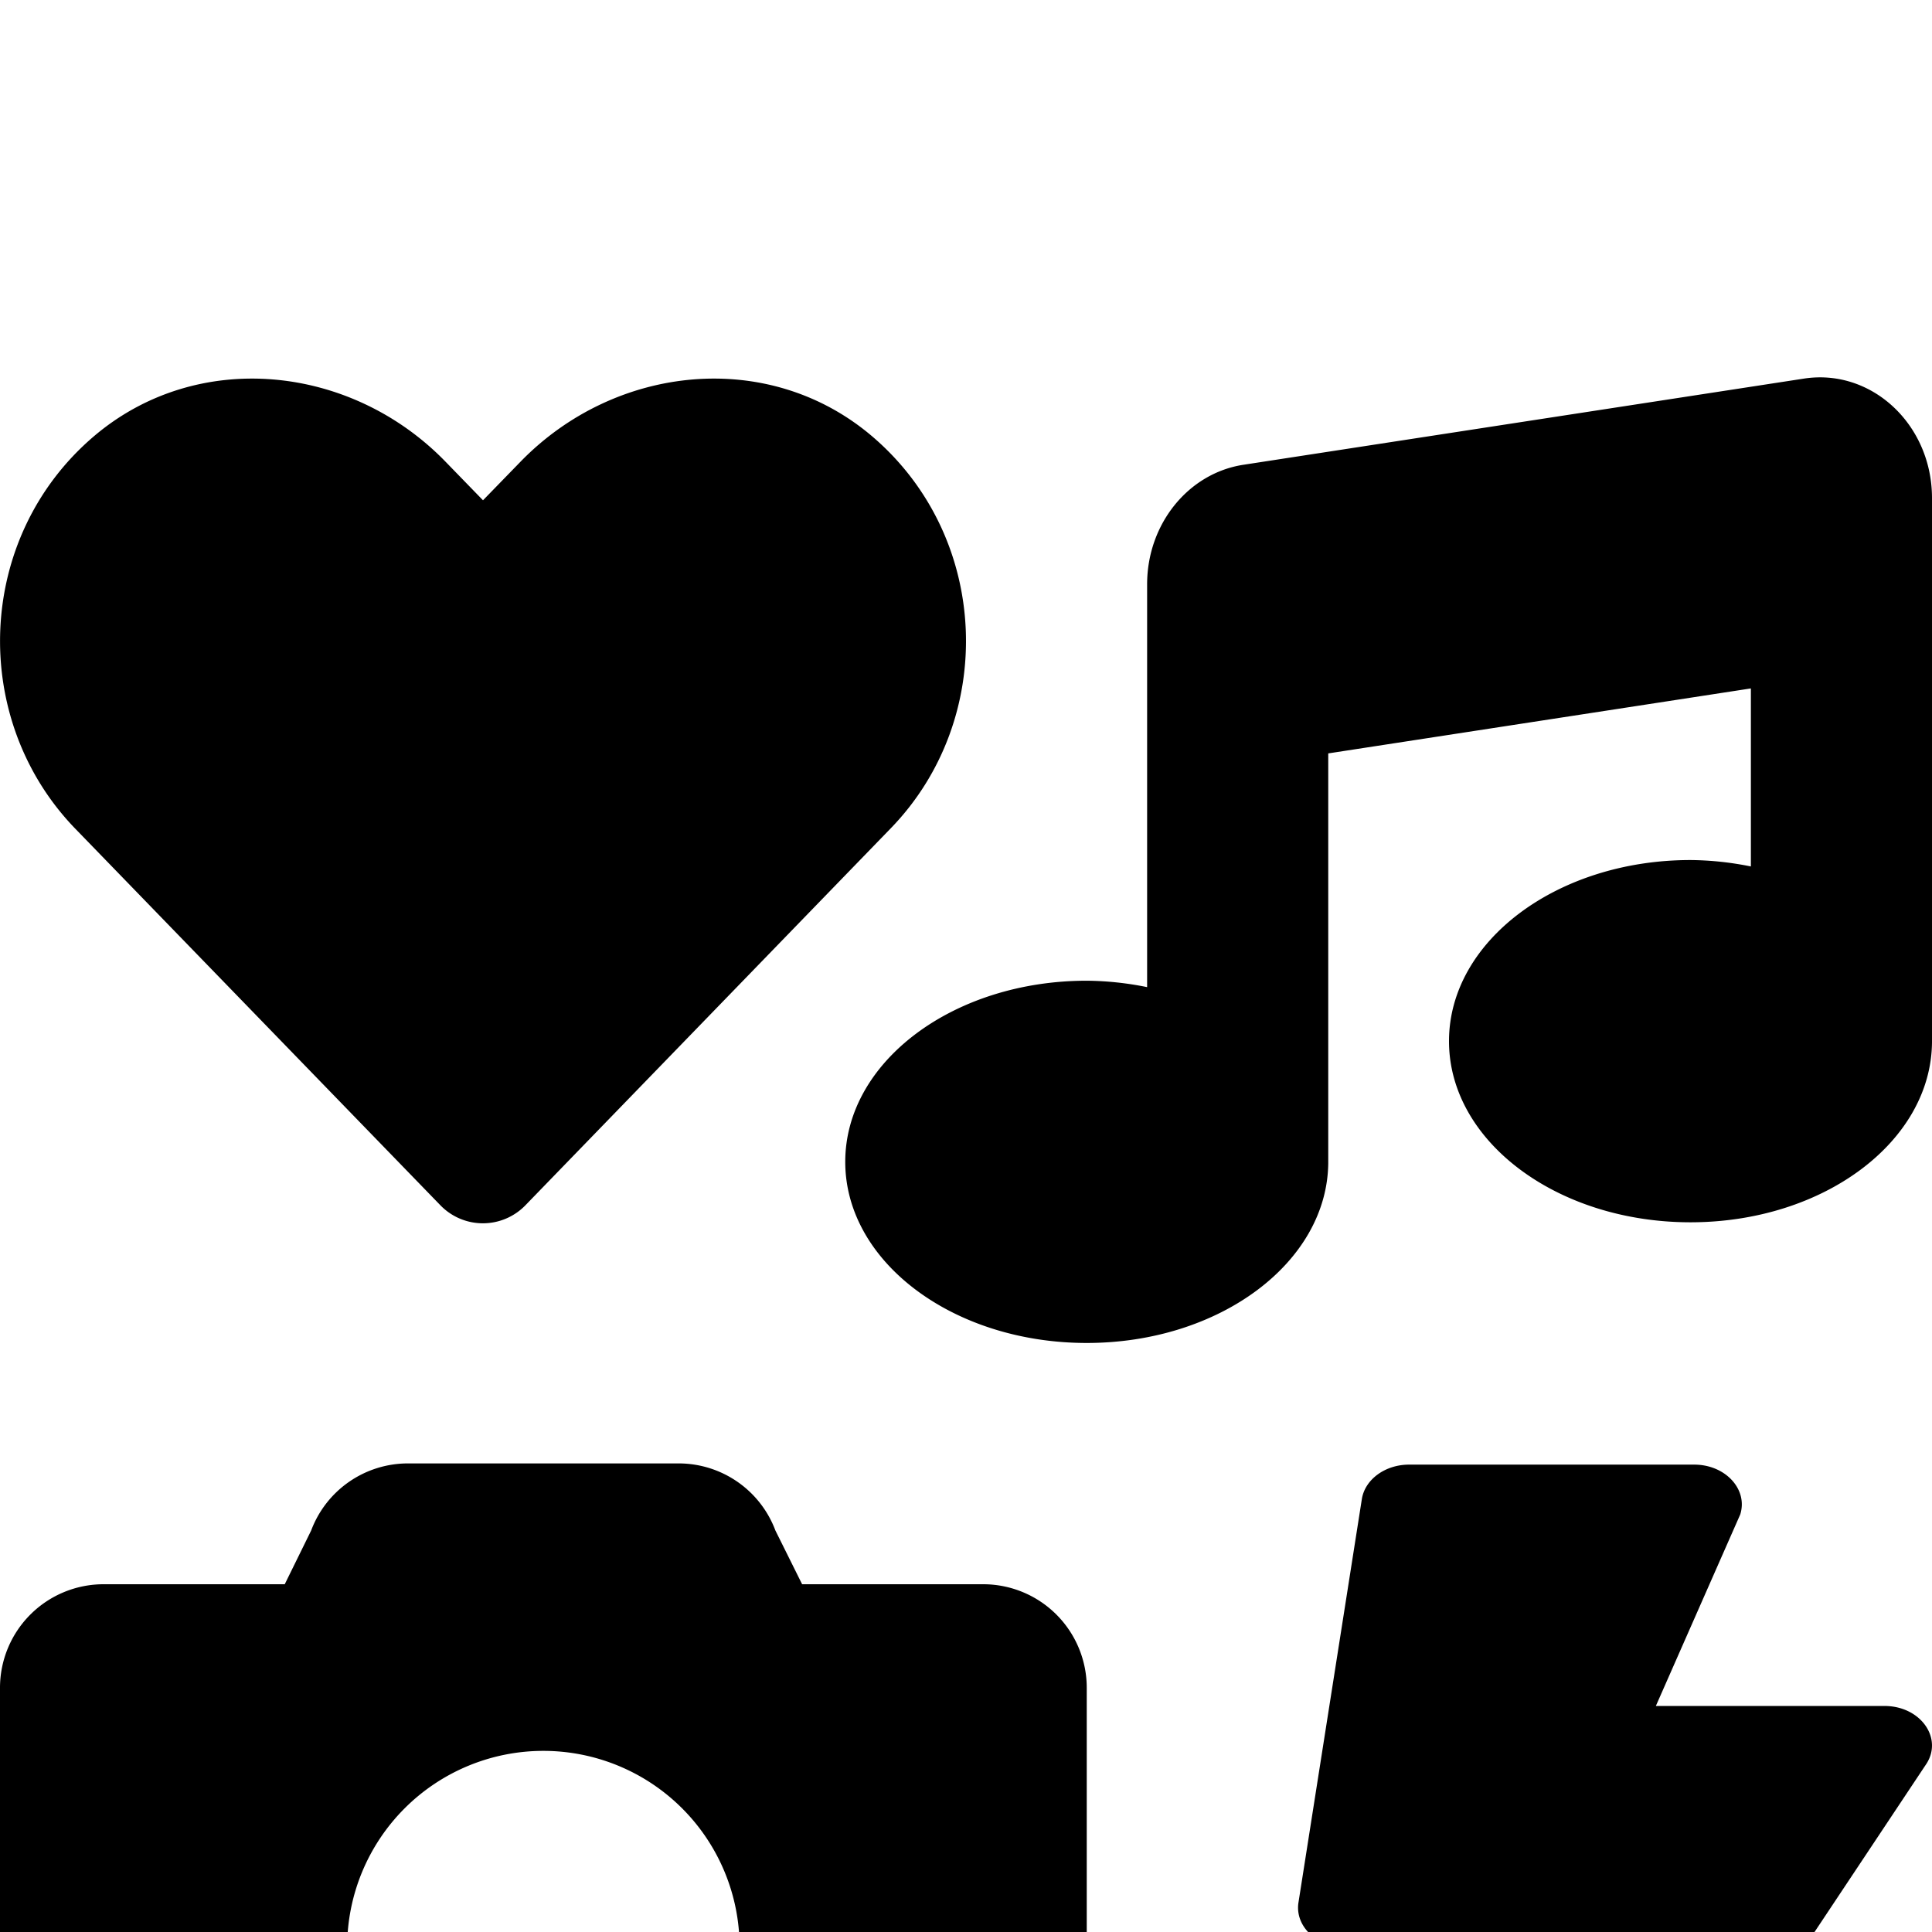 <svg xmlns="http://www.w3.org/2000/svg" viewBox="0 -100 512 512"><path d="M116.65 219.35a15.68 15.68 0 0 0 22.65 0l96.75-99.83c28.15-29 26.5-77.1-4.91-103.88-27.39-23.34-68.14-19.14-93.28 6.8l-9.86 10.14-9.85-10.14c-25.1-25.94-65.9-30.14-93.29-6.8-31.41 26.78-33 74.85-5 103.88zm143.92 100.49h-48l-7.08-14.24a27.39 27.39 0 0 0-25.66-17.78h-71.71a27.39 27.39 0 0 0-25.66 17.78l-7 14.24h-48a27.45 27.45 0 0 0-27.46 27.46v137.25a27.44 27.44 0 0 0 27.43 27.45h233.14a27.45 27.45 0 0 0 27.43-27.45v-137.25a27.45 27.45 0 0 0-27.43-27.46zm-116.57 148.16a52 52 0 1 1 52-52 52 52 0 0 1-52 52zm355.4-115.9h-60.58l22.36-50.75c2.1-6.65-3.93-13.21-12.18-13.21h-75.59c-6.3 0-11.66 3.9-12.5 9.1l-16.8 106.93c-1 6.3 4.88 11.89 12.5 11.89h62.31l-24.2 83c-1.89 6.65 4.2 12.9 12.23 12.9a13.26 13.26 0 0 0 10.92-5.25l92.4-138.91c4.88-6.91-1.16-15.7-10.87-15.7zm-21.32-351.77l-148.57 22.84c-14.64 2.25-25.51 15.75-25.51 31.66v106.77a83.25 83.25 0 0 0-16-1.7c-35.35 0-64 21.48-64 48s28.65 48 64 48c35.2 0 63.73-21.32 64-47.66v-108.58l112-17.22v47.18a83.25 83.25 0 0 0-16-1.7c-35.35 0-64 21.48-64 48s28.65 48 64 48c35.2 0 63.73-21.32 64-47.66v-144.26c0-19.48-16-34.42-33.92-31.67z"/></svg>
